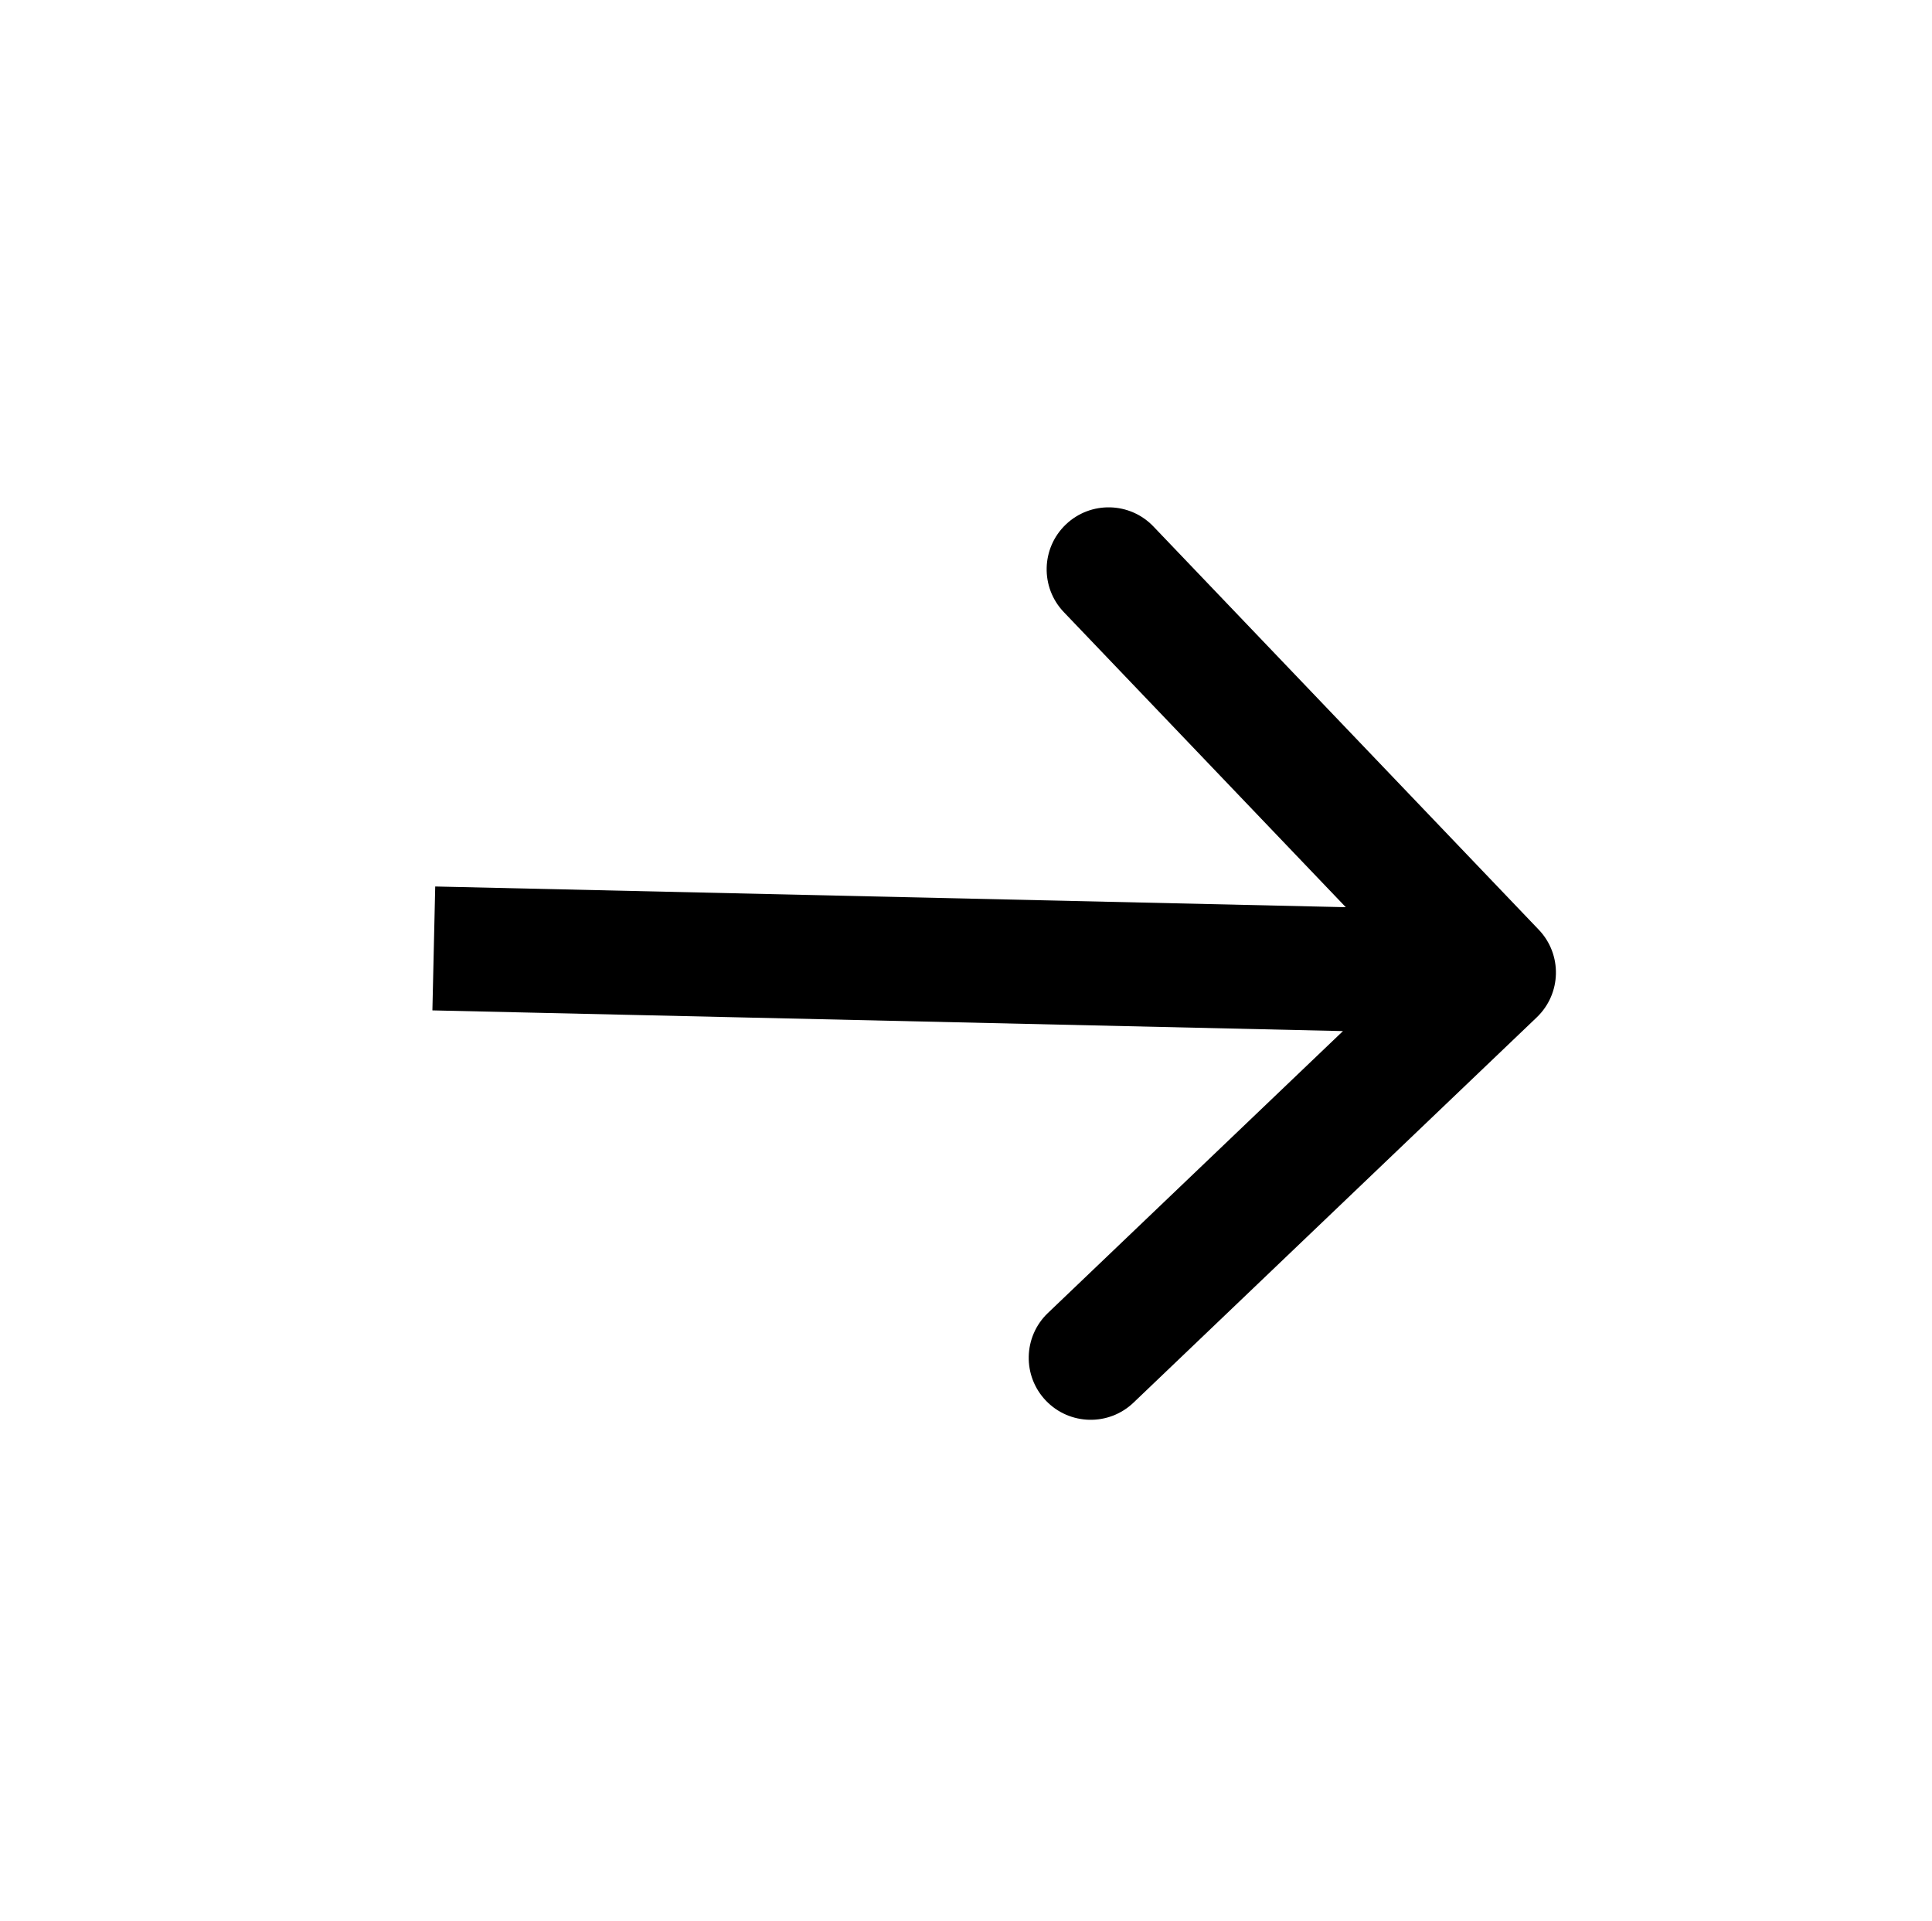 <svg width="178" height="177" fill="none" xmlns="http://www.w3.org/2000/svg"><path d="M141.586 93.738c2.28-2.179 2.362-5.793.184-8.073l-35.501-37.153c-2.179-2.28-5.793-2.362-8.073-.183-2.28 2.179-2.362 5.793-.183 8.073l31.556 33.025-33.025 31.556c-2.28 2.179-2.362 5.793-.183 8.073 2.179 2.28 5.793 2.362 8.073.183l37.152-35.501zm-101.748-.64l97.674 2.221.26-11.416-97.674-2.221-.26 11.416z" fill="#000"/></svg>